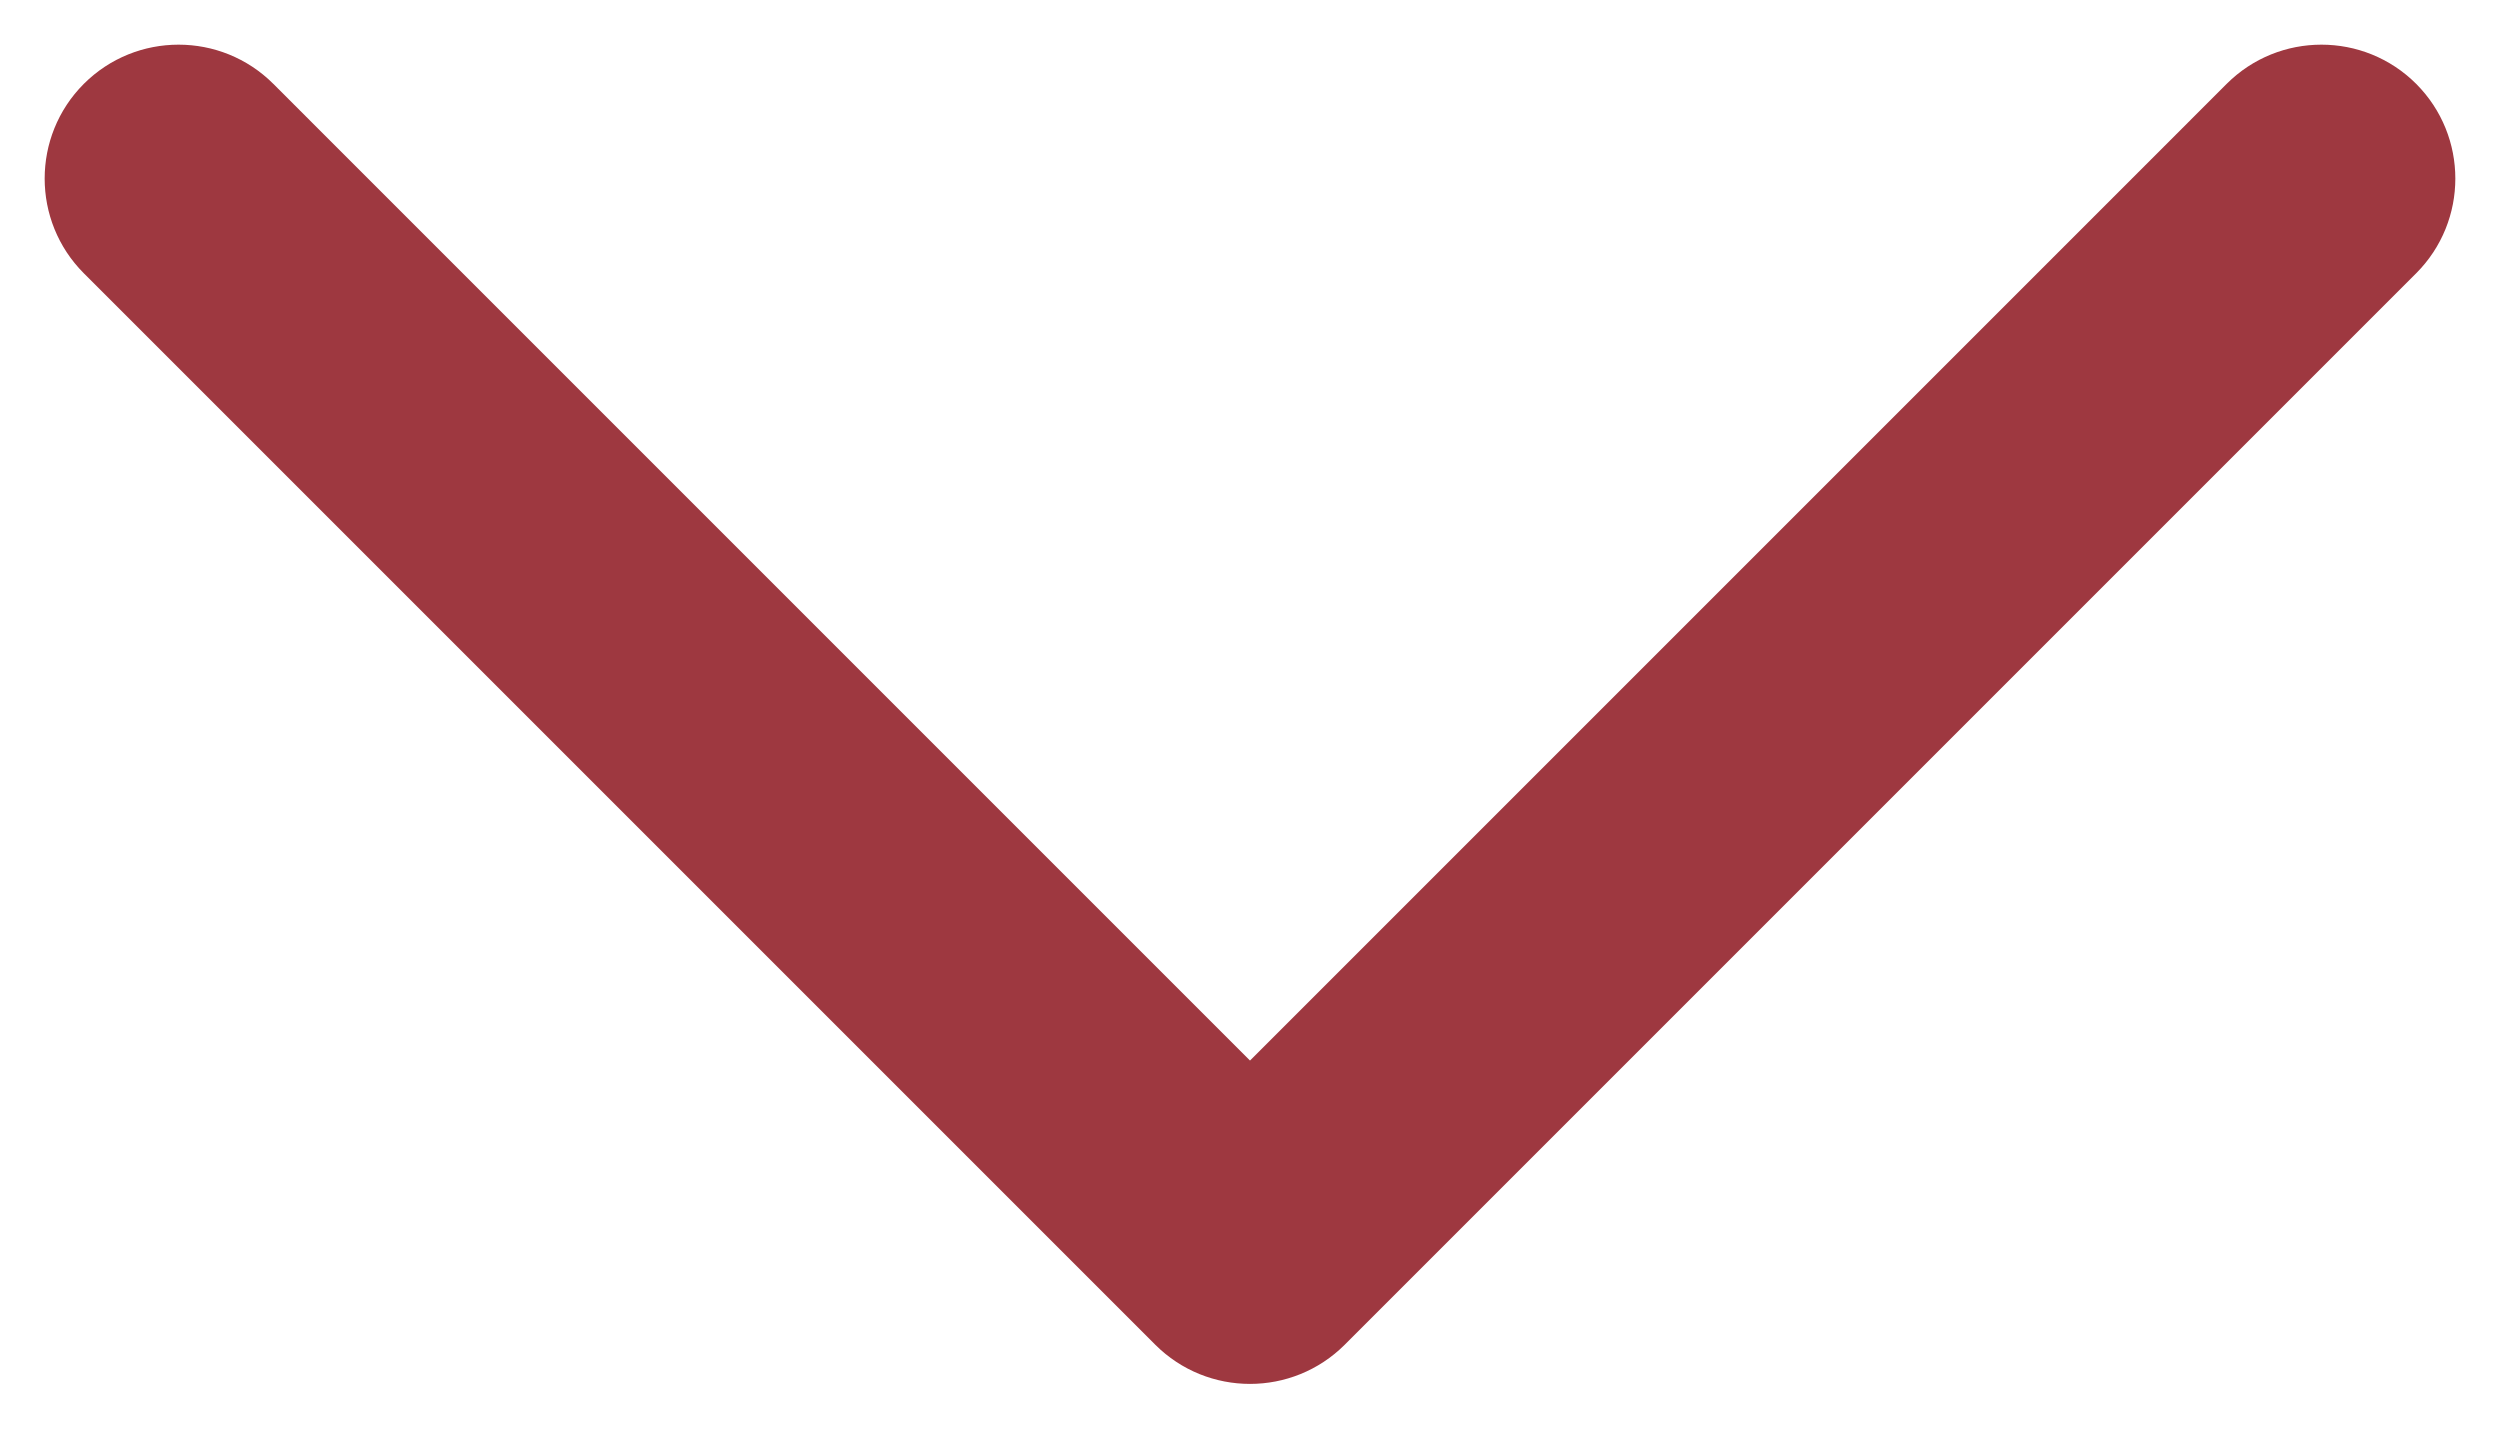 <svg width="28" height="16" viewBox="0 0 28 16" fill="none" xmlns="http://www.w3.org/2000/svg" xmlns:xlink="http://www.w3.org/1999/xlink">
<path d="M3.061,0.939C2.475,0.354 1.525,0.354 0.939,0.939C0.354,1.525 0.354,2.475 0.939,3.061L3.061,0.939ZM14,14L12.939,15.061C13.525,15.646 14.475,15.646 15.061,15.061L14,14ZM27.061,3.061C27.646,2.475 27.646,1.525 27.061,0.939C26.475,0.354 25.525,0.354 24.939,0.939L27.061,3.061ZM0.939,3.061L12.939,15.061L15.061,12.939L3.061,0.939L0.939,3.061ZM15.061,15.061L27.061,3.061L24.939,0.939L12.939,12.939L15.061,15.061Z" fill="#9E3840"/>
</svg>
